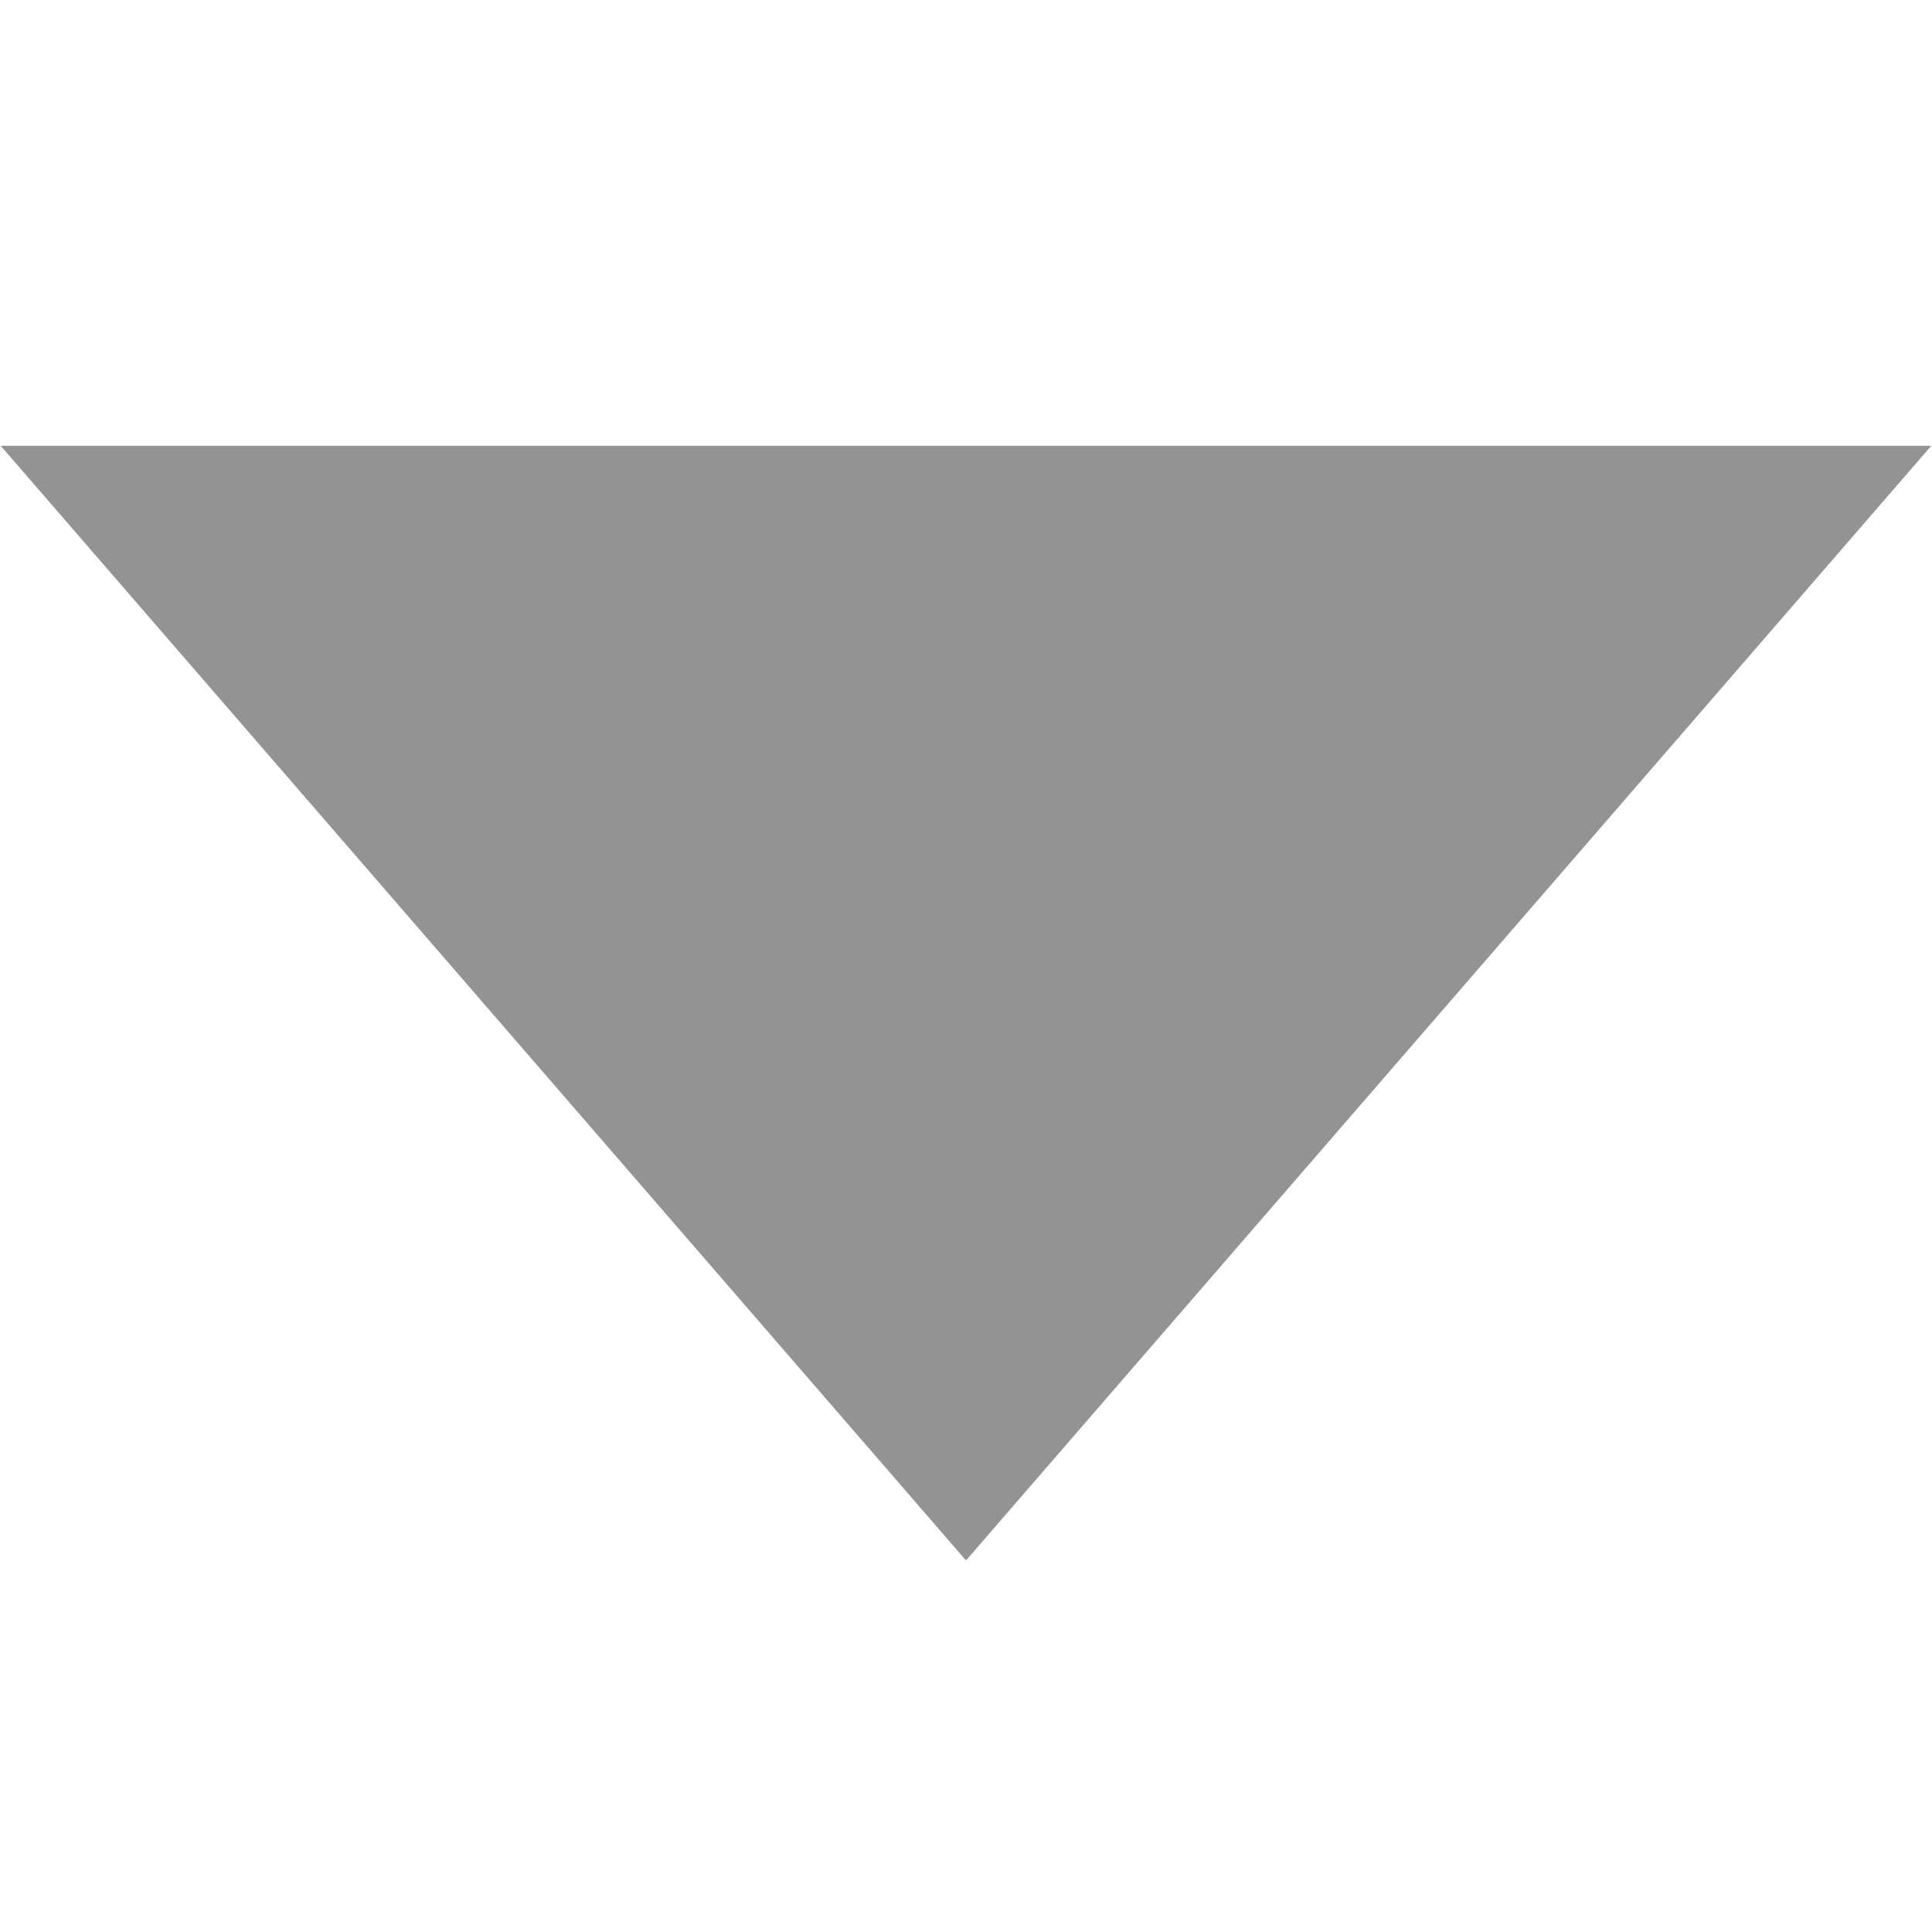 <!-- Generated by IcoMoon.io -->
<svg version="1.1" xmlns="http://www.w3.org/2000/svg" width="32" height="32" viewBox="0 0 32 32">
<title>Polygon-1</title>
<path fill="#939393" d="M16 25.846l-15.988-18.462h31.976l-15.988 18.462z"></path>
</svg>
